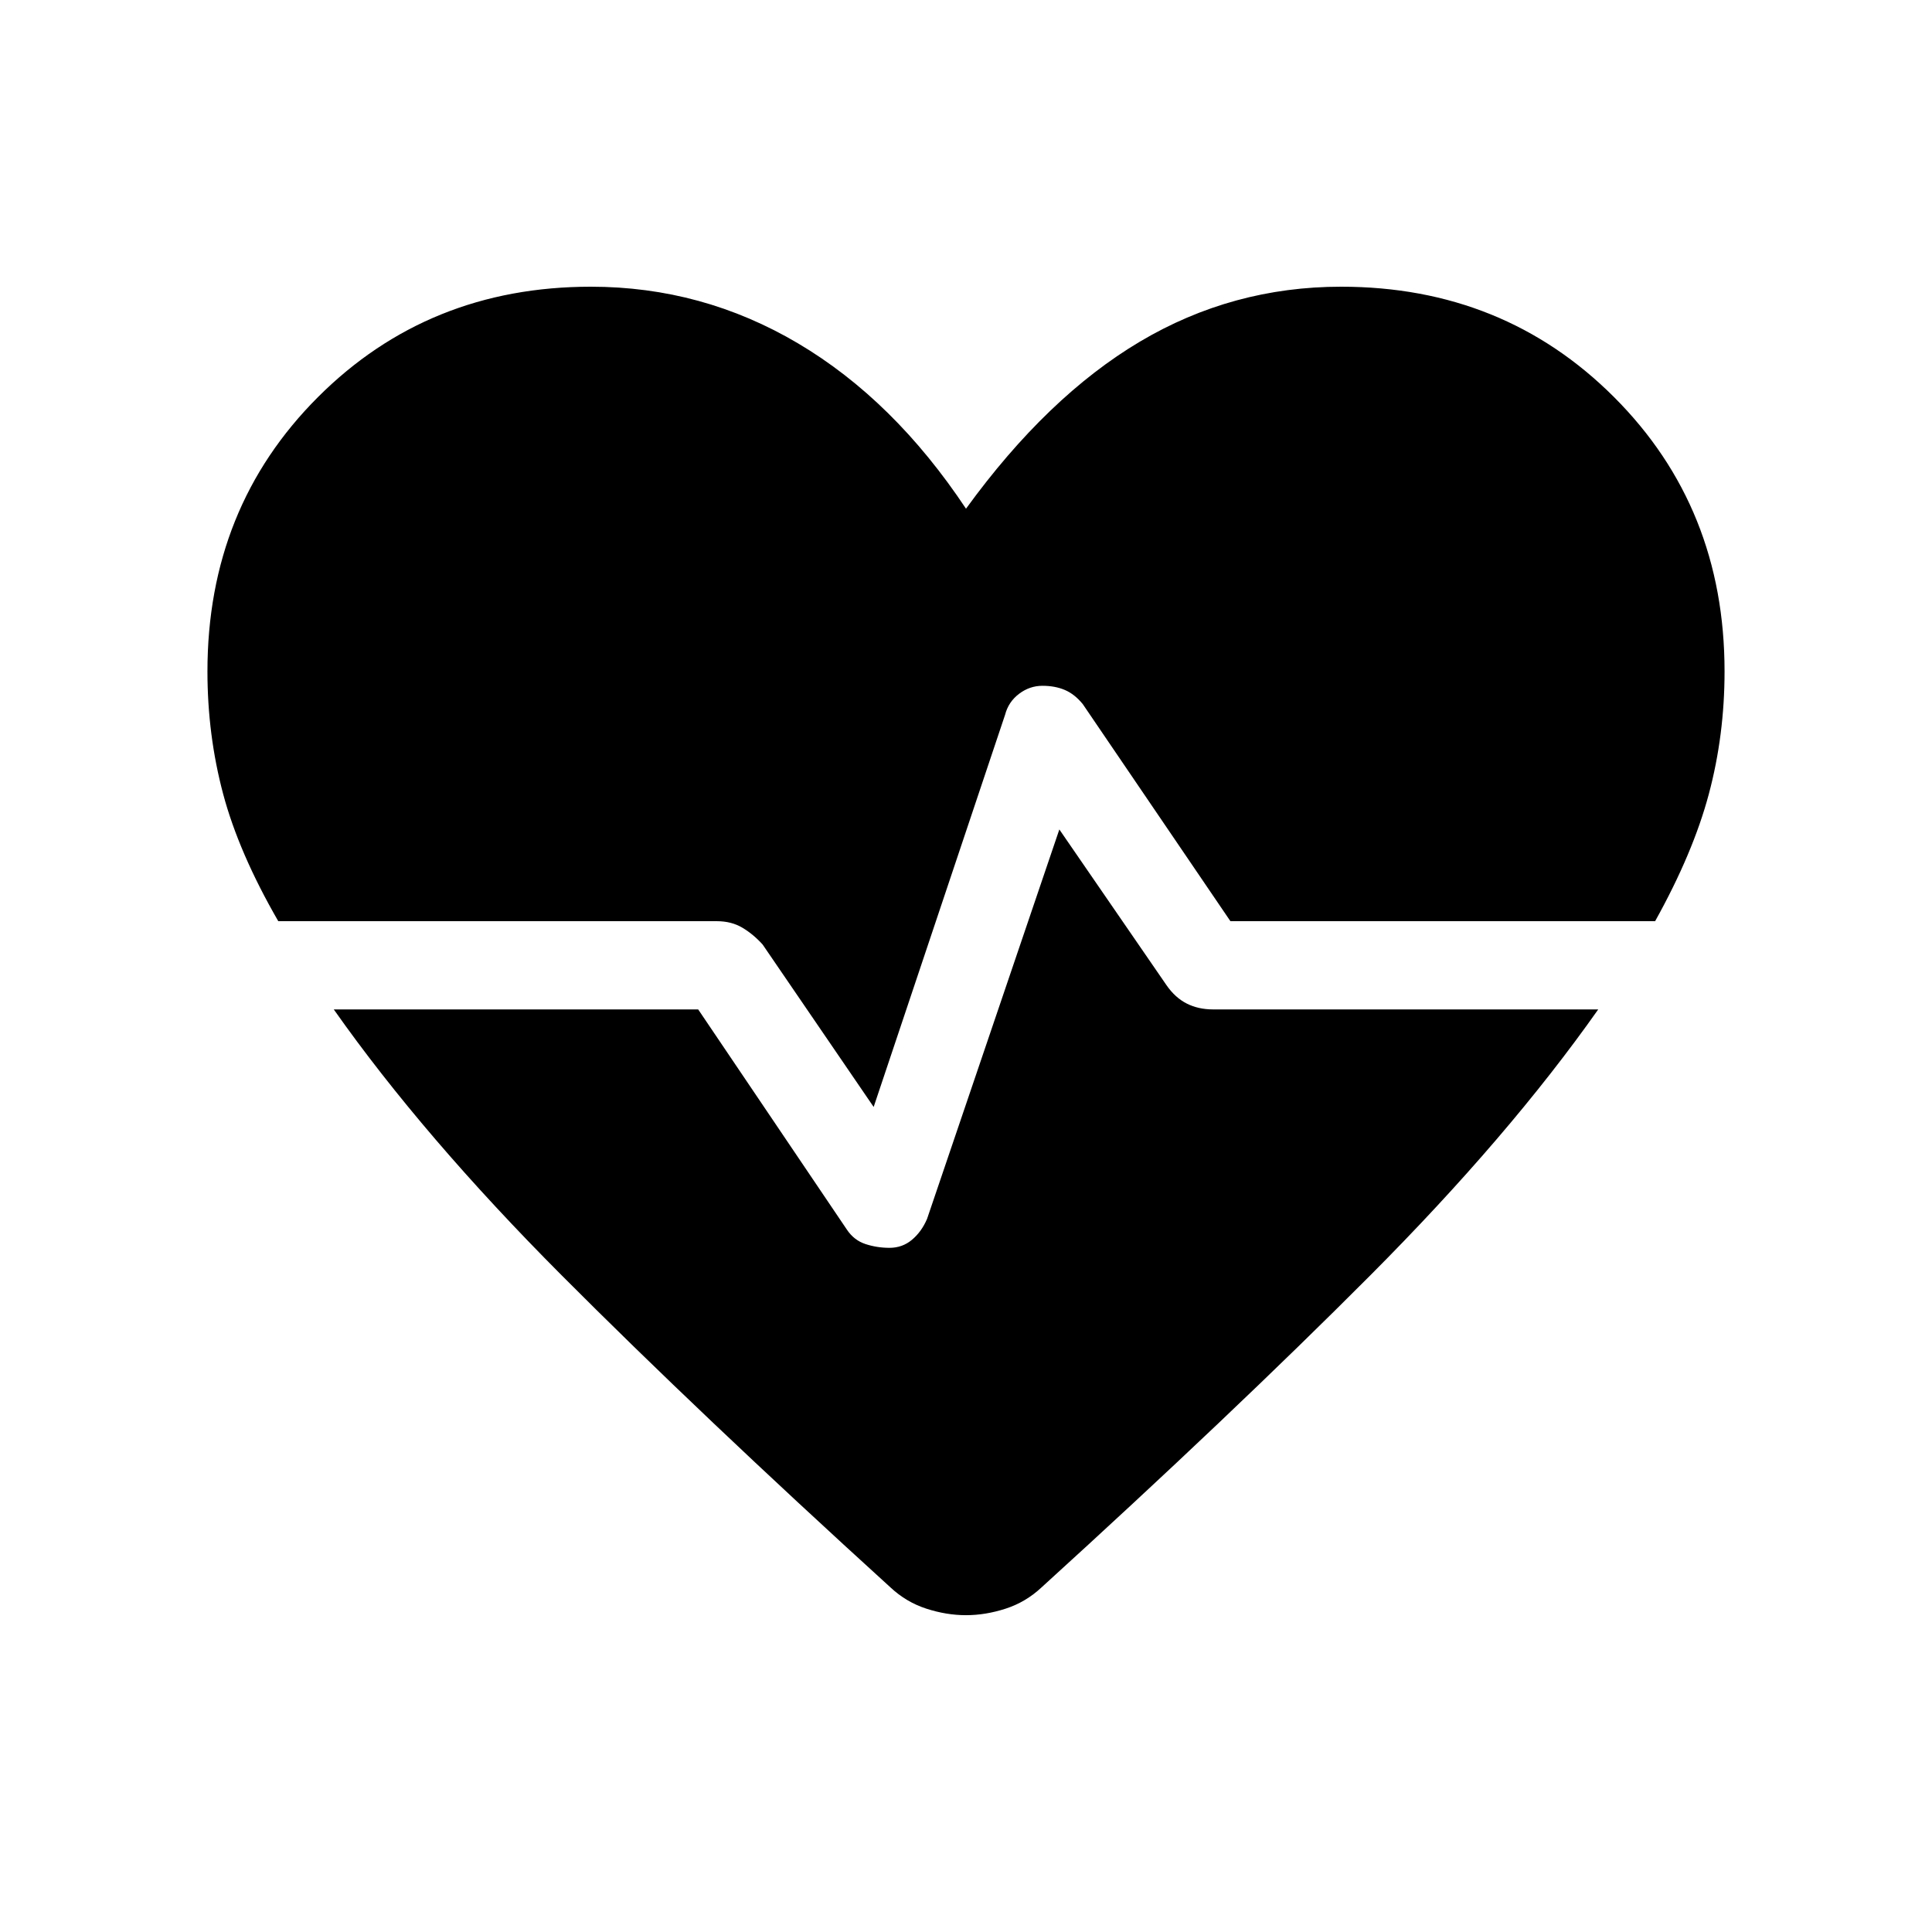 <svg xmlns="http://www.w3.org/2000/svg" height="48" viewBox="0 96 960 960" width="48"><path d="m434.116 646.04-55.155-80.693q-4.615-5.116-10.057-8.366-5.443-3.25-12.75-3.25H138.271q-19.577-33.923-27.385-63.192-7.808-29.27-7.808-60.923 0-81.385 54.885-136.269 54.884-54.884 135.653-54.884 55.346 0 102.922 28.154 47.577 28.154 83.462 82.154 40.461-55.731 86.423-83.02 45.961-27.288 99.961-27.288 80.769 0 135.653 54.884 54.885 54.884 54.885 136.269 0 31.653-7.808 60.923-7.808 29.269-26.693 63.192H611.384l-73.346-107.846q-4.038-4.962-8.904-7.038-4.865-2.077-11.134-2.077-6.384 0-11.654 4-5.269 3.999-6.922 10.384L434.116 646.04Zm8.346 238.727Q347.886 798.73 279.117 729.73q-68.769-68.999-113.27-132.154h181.076l73.847 109.347q3.538 5.346 9.249 7.23 5.712 1.885 11.981 1.885 6.384 0 11.154-4 4.769-4 7.499-10.384l65.731-193.501 53.27 77.423q4.308 6.193 10.058 9.097 5.75 2.903 13.057 2.903h191.384q-44.501 63.155-113.27 132.154-68.769 69-163.345 155.037-7.807 7.308-17.807 10.558-10 3.25-19.731 3.25-9.731 0-19.731-3.25-10-3.25-17.807-10.558Z"/></svg>